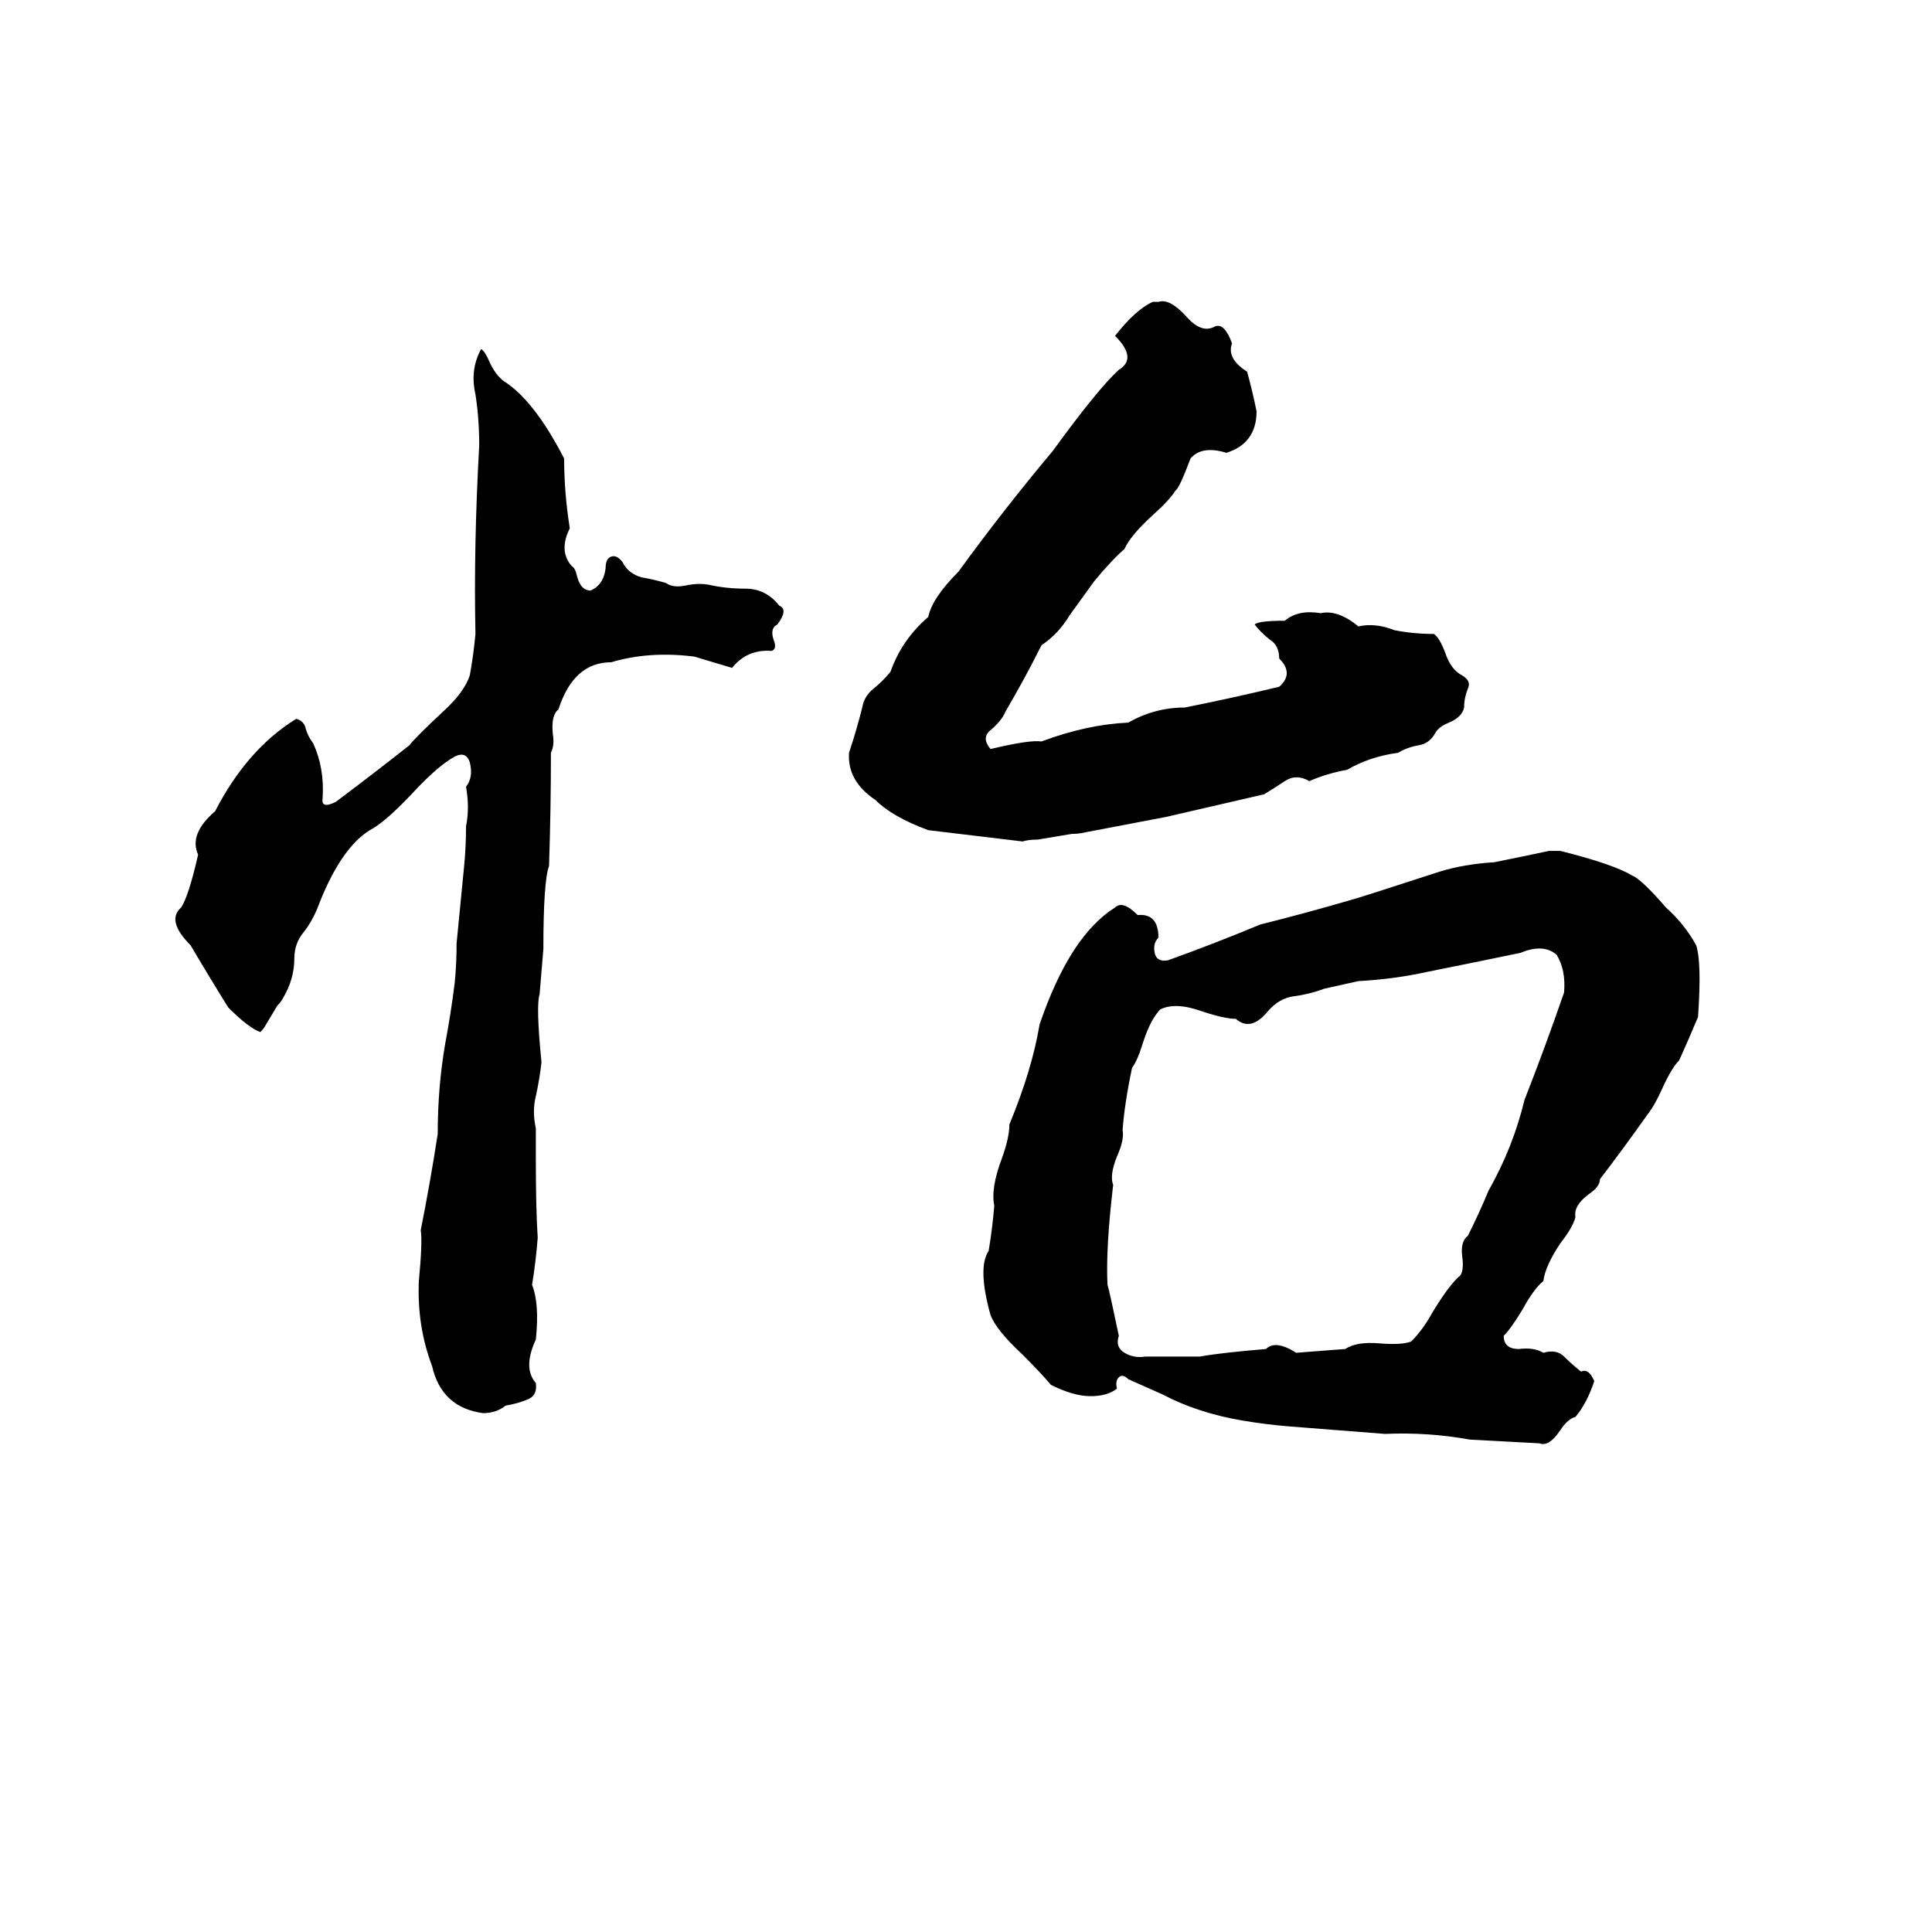 <svg xmlns="http://www.w3.org/2000/svg" viewBox="0 -800 1024 1024">
	<path fill="#000000" d="M611 -640H614Q620 -642 629 -632Q637 -623 644 -627Q649 -629 653 -618Q650 -610 661 -603Q664 -592 666 -582Q666 -565 650 -560Q637 -564 631 -557Q625 -541 623 -540Q620 -535 611 -527Q599 -516 596 -509Q590 -504 580 -492L567 -474Q561 -464 552 -458Q543 -440 533 -423Q531 -418 525 -413Q520 -409 525 -403Q546 -408 552 -407Q576 -416 598 -417Q612 -425 628 -425Q653 -430 678 -436Q686 -443 678 -451Q678 -458 673 -461Q668 -465 665 -469Q667 -471 681 -471Q688 -477 700 -475Q709 -477 720 -468Q729 -470 739 -466Q749 -464 760 -464Q763 -462 766 -454Q769 -445 775 -442Q780 -439 778 -435Q776 -430 776 -425Q775 -420 768 -417Q763 -415 761 -412Q758 -406 752 -405Q746 -404 741 -401Q726 -399 714 -392Q703 -390 694 -386Q687 -390 681 -386Q675 -382 670 -379Q644 -373 618 -367Q597 -363 576 -359Q572 -358 568 -358L550 -355Q545 -355 542 -354Q517 -357 492 -360Q473 -367 464 -376Q449 -386 450 -401Q454 -413 457 -425Q458 -431 463 -435Q468 -439 472 -444Q478 -461 492 -473Q494 -483 508 -497Q532 -530 558 -561Q582 -594 593 -604Q603 -610 591 -622Q602 -636 611 -640ZM255 -615Q257 -614 260 -607Q263 -601 267 -598Q283 -588 299 -557Q299 -539 302 -520Q296 -508 303 -500Q305 -499 306 -494Q308 -487 313 -487Q320 -490 321 -499Q321 -504 324 -505Q327 -506 330 -502Q333 -496 340 -494Q346 -493 353 -491Q357 -488 365 -490Q371 -491 376 -490Q385 -488 395 -488Q406 -488 413 -479Q418 -477 412 -469Q408 -467 410 -461Q412 -456 409 -455Q396 -456 388 -446Q378 -449 368 -452Q344 -455 324 -449Q304 -449 296 -424Q292 -421 293 -411Q294 -405 292 -401Q292 -371 291 -341Q288 -333 288 -297Q287 -285 286 -273Q284 -267 287 -237Q286 -228 284 -219Q282 -211 284 -202Q284 -194 284 -186Q284 -159 285 -144Q284 -131 282 -119Q286 -109 284 -90Q277 -75 284 -67Q285 -60 279 -58Q274 -56 268 -55Q263 -51 256 -51Q234 -54 229 -76Q221 -97 222 -121Q224 -142 223 -148Q228 -173 232 -199Q232 -224 236 -247Q239 -263 241 -279Q242 -289 242 -300L246 -341Q247 -351 247 -362Q249 -372 247 -383Q251 -388 249 -396Q247 -402 241 -399Q232 -394 219 -380Q204 -364 196 -360Q180 -350 168 -318Q165 -311 161 -306Q156 -300 156 -292Q156 -281 150 -271Q149 -269 147 -267L141 -257Q140 -255 138 -253Q132 -255 121 -266Q111 -282 101 -299Q88 -312 96 -319Q100 -325 105 -347Q100 -358 114 -370Q131 -403 157 -419Q161 -418 162 -414Q163 -410 166 -406Q172 -393 171 -377Q170 -371 178 -375Q198 -390 217 -405Q220 -409 235 -423Q246 -433 249 -442Q251 -453 252 -464Q251 -510 254 -564Q254 -578 252 -591Q249 -604 255 -615ZM821 -349H827Q855 -342 865 -336Q870 -334 883 -319Q893 -310 899 -299Q902 -290 900 -261Q895 -249 890 -238Q886 -234 881 -223Q877 -214 873 -209Q861 -192 848 -175Q848 -171 842 -167Q834 -161 835 -155Q834 -150 827 -141Q819 -129 818 -121Q813 -117 807 -106Q801 -96 797 -92Q797 -85 805 -85Q813 -86 818 -83Q825 -85 829 -81Q833 -77 838 -73Q842 -75 845 -68Q841 -56 835 -49Q831 -48 827 -42Q821 -33 816 -35Q798 -36 779 -37Q757 -41 734 -40Q709 -42 683 -44Q671 -45 659 -47Q635 -51 616 -61Q607 -65 598 -69Q595 -72 593 -70Q591 -68 592 -64Q587 -60 578 -60Q569 -60 557 -66Q552 -72 542 -82Q528 -95 525 -103Q518 -128 524 -137Q526 -149 527 -161Q525 -170 531 -186Q535 -197 535 -204Q547 -233 551 -257Q567 -304 591 -319Q595 -323 603 -315Q614 -316 614 -303Q611 -300 612 -295Q613 -290 619 -291Q644 -300 668 -310Q692 -316 716 -323Q720 -324 763 -338Q776 -342 792 -343Q807 -346 821 -349ZM806 -295Q782 -290 757 -285Q739 -281 720 -280Q711 -278 702 -276Q694 -273 686 -272Q678 -271 672 -264Q663 -253 655 -260Q649 -260 637 -264Q623 -269 615 -265Q610 -260 606 -248Q603 -238 600 -234Q596 -215 595 -201Q596 -196 592 -187Q588 -177 590 -172Q586 -138 587 -119Q588 -116 593 -92Q591 -86 596 -83Q601 -80 607 -81Q622 -81 636 -81Q647 -83 671 -85Q676 -90 687 -83L713 -85Q719 -89 731 -88Q743 -87 748 -89Q754 -95 759 -104Q768 -119 774 -124Q776 -127 775 -134Q774 -142 778 -145Q784 -157 789 -169Q802 -192 808 -217Q819 -245 829 -274Q830 -286 825 -294Q818 -300 806 -295Z"/>
</svg>